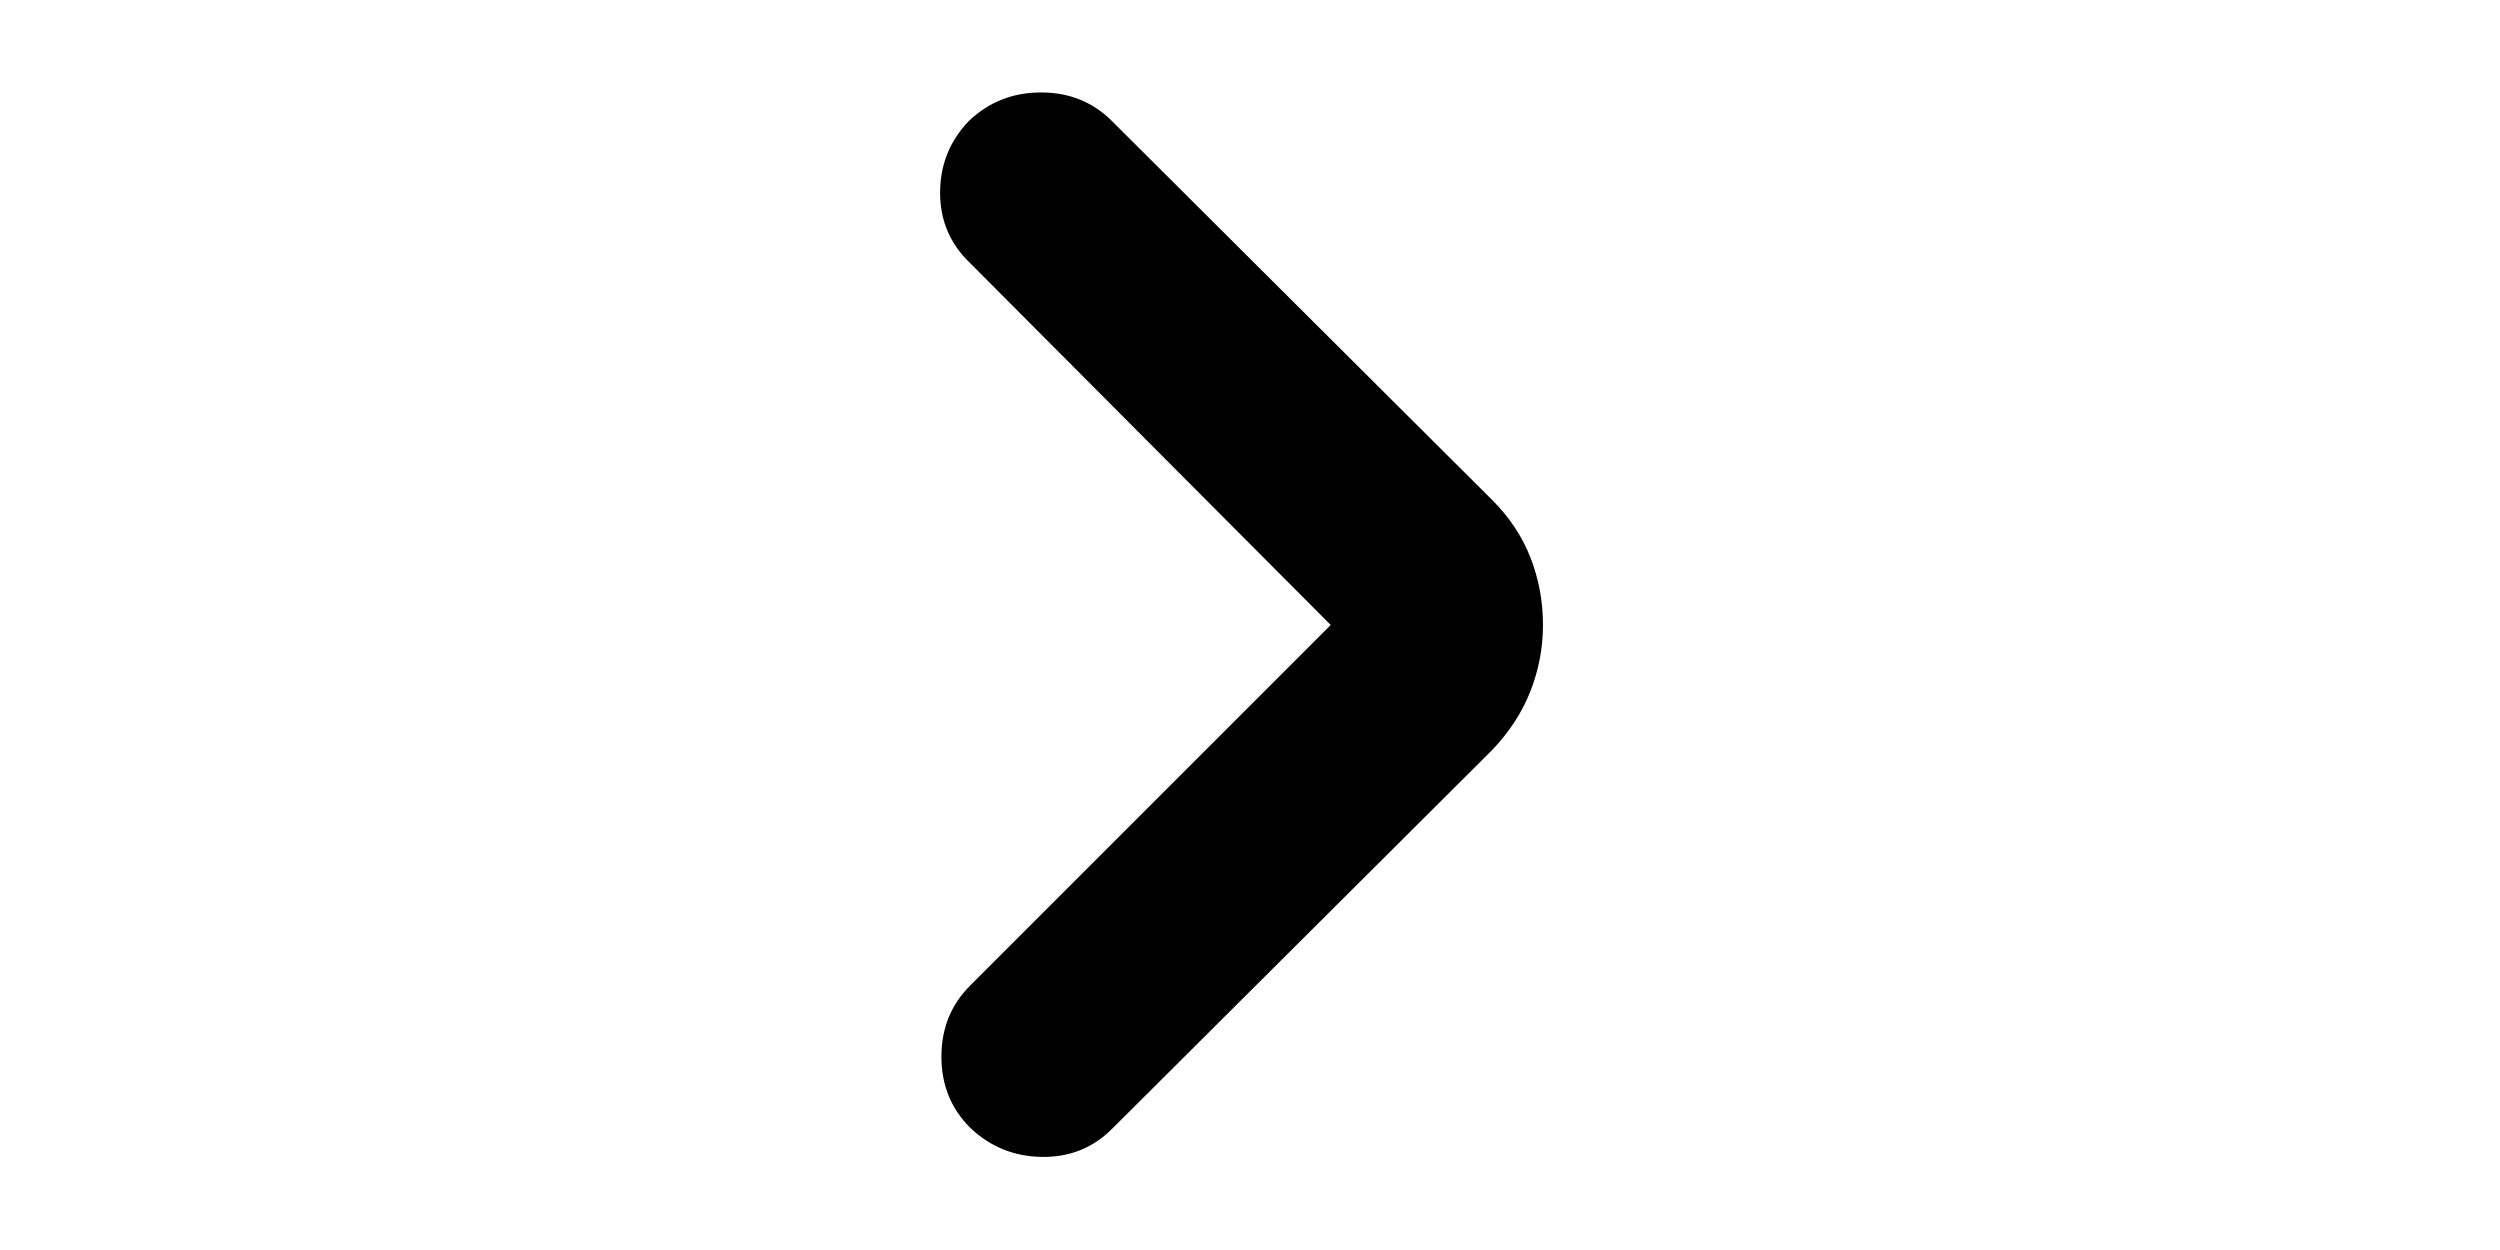 <svg xmlns="http://www.w3.org/2000/svg" height="12" viewBox="0 -960 960 960" width="24"><path d="M542-480 265-758q-23-22-23-54t22-55q23-22 55.5-22t54.5 22l292 291q20 20 29.5 44.5T705-480q0 26-9.5 50.5T666-384L374-93q-22 22-54 21.5T265-94q-22-22-22-54.5t22-54.5l277-277Z"/></svg>